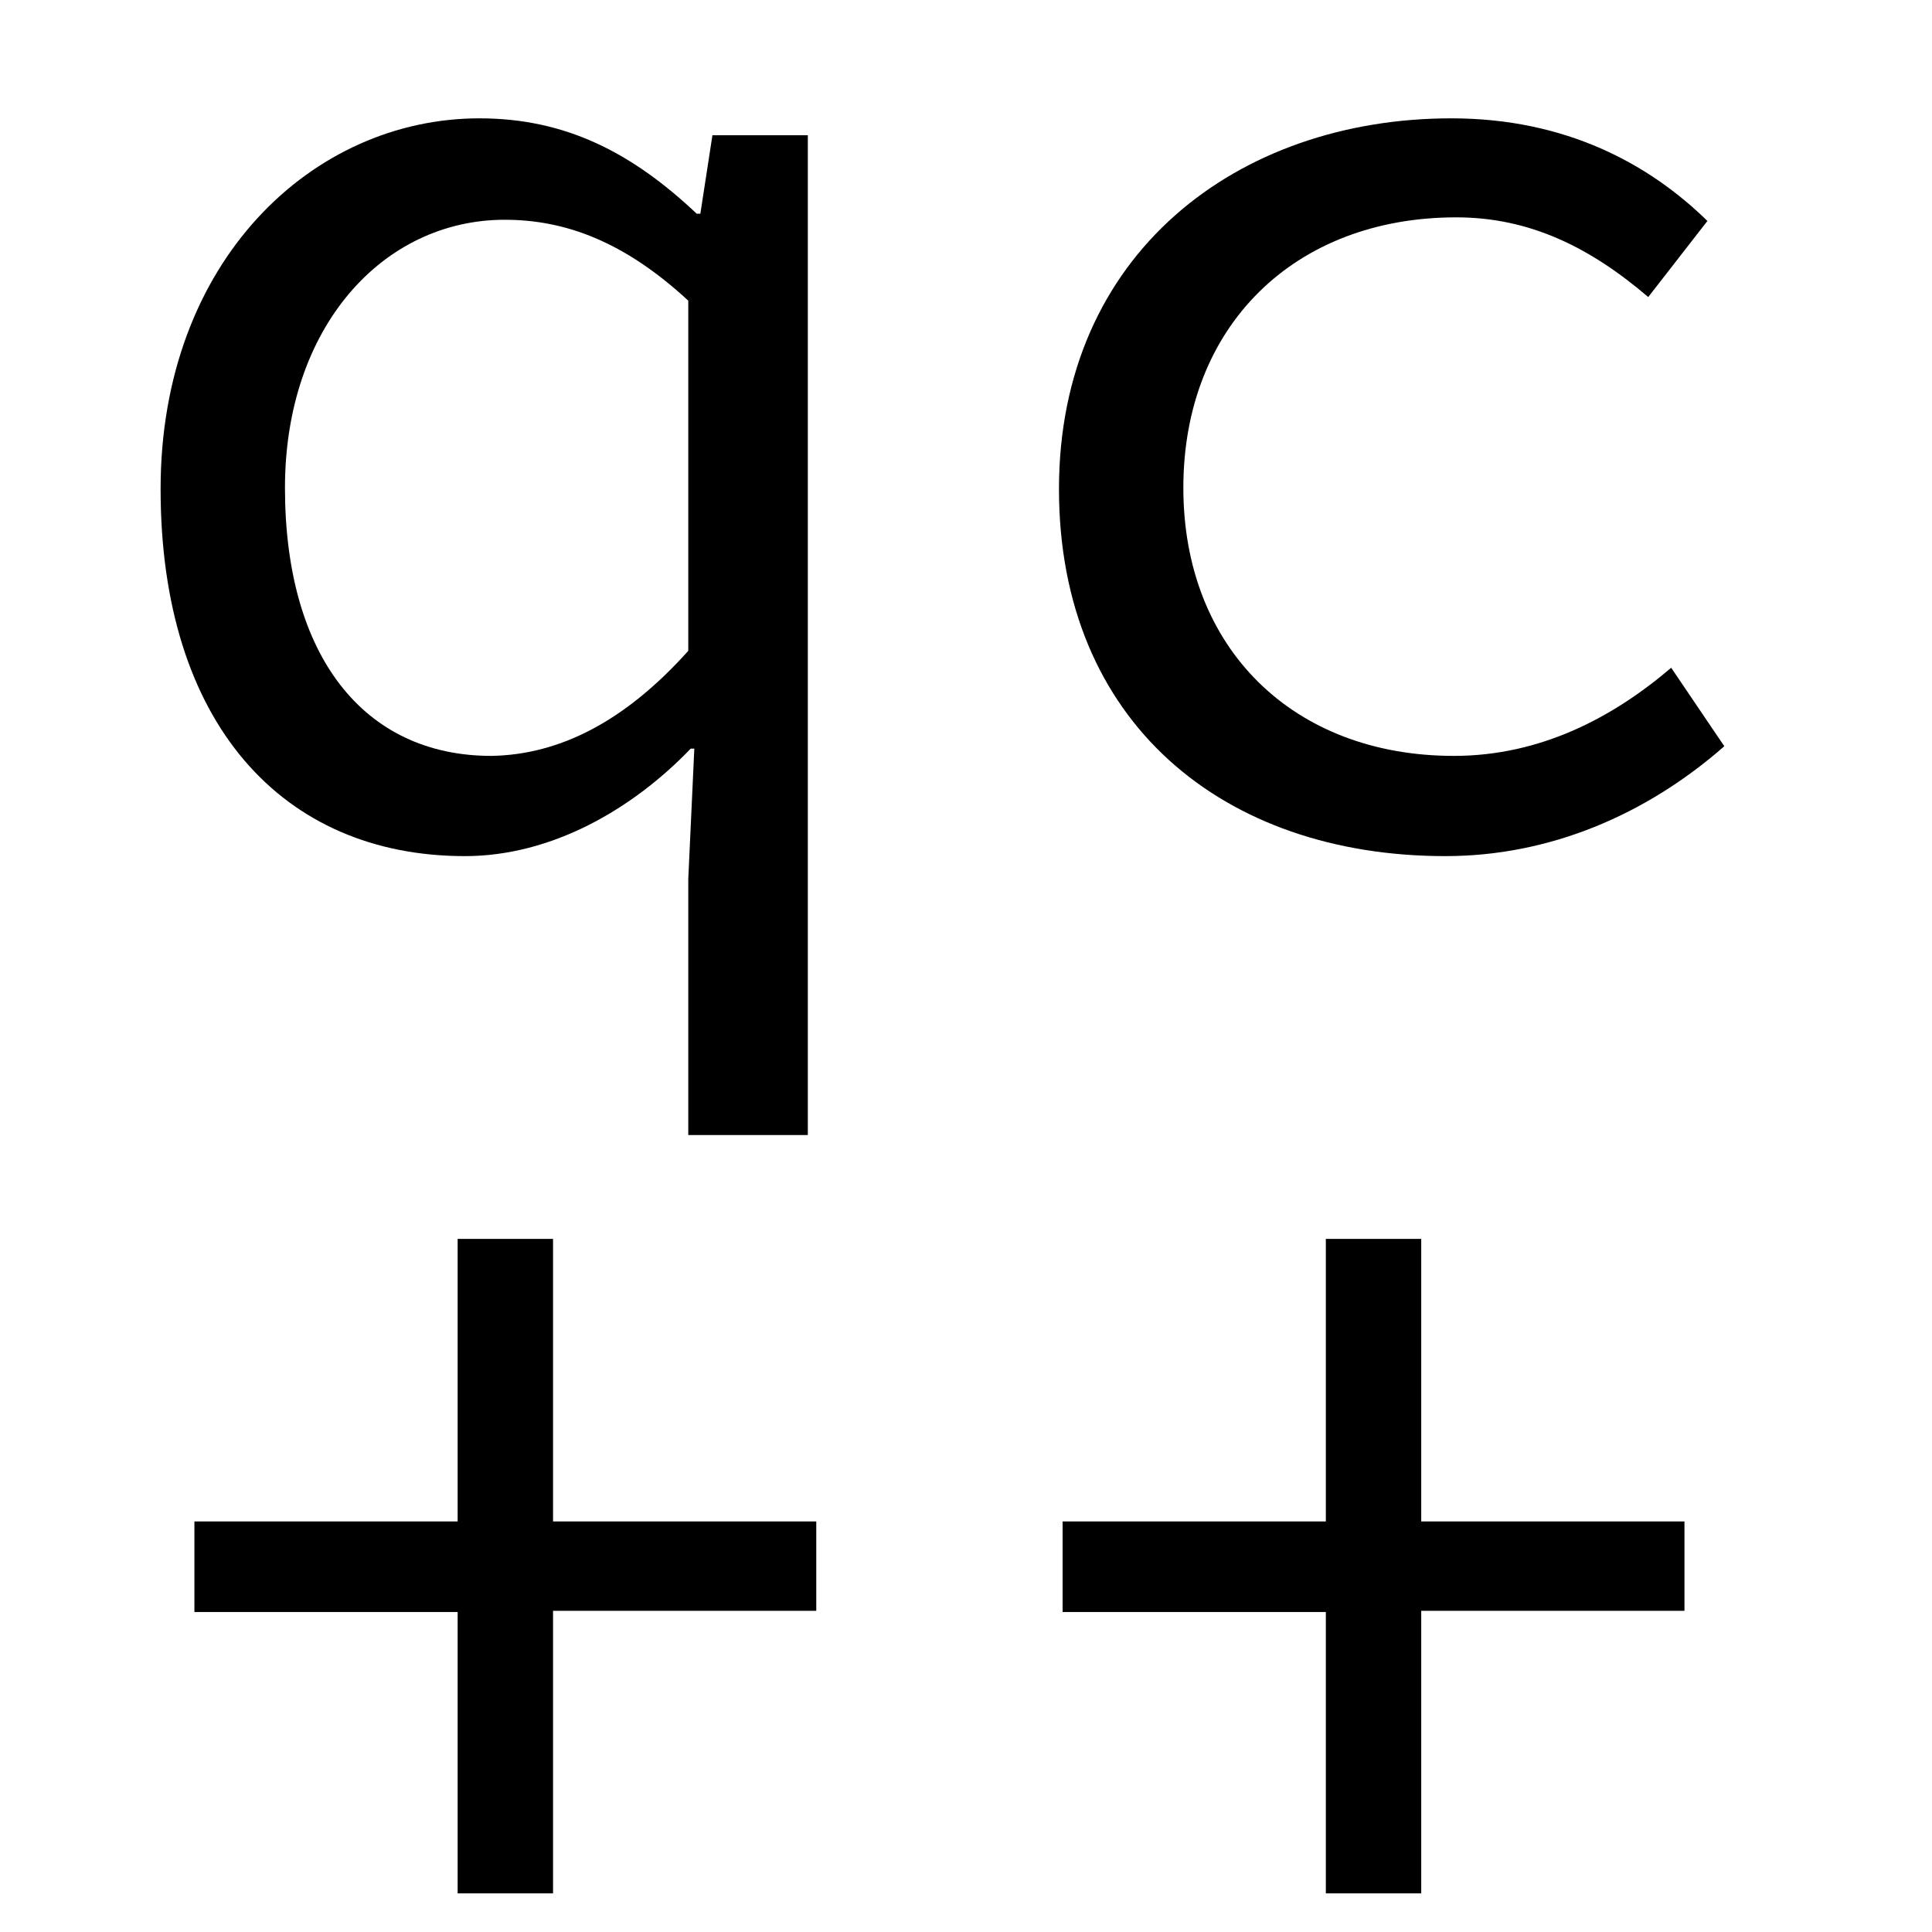 <?xml version="1.0" encoding="utf-8"?>
<!-- Generator: Adobe Illustrator 28.1.0, SVG Export Plug-In . SVG Version: 6.00 Build 0)  -->
<svg version="1.1" id="Layer_1" xmlns="http://www.w3.org/2000/svg" xmlns:xlink="http://www.w3.org/1999/xlink" x="0px" y="0px"
	 viewBox="0 0 16 16" style="enable-background:new 0 0 16 16;" xml:space="preserve">
<g>
	<g>
		<path d="M5.7,7.28l0.05-1.08H5.72C5.24,6.7,4.57,7.09,3.85,7.09c-1.51,0-2.52-1.1-2.52-3.04c0-1.89,1.26-3.07,2.64-3.07
			c0.71,0,1.26,0.28,1.8,0.79H5.8l0.1-0.65h0.79V9.4H5.7V7.28z M5.7,5.39v-2.9C5.17,2,4.68,1.82,4.18,1.82
			c-1.01,0-1.82,0.89-1.82,2.22c0,1.39,0.65,2.22,1.71,2.22C4.64,6.25,5.18,5.97,5.7,5.39z"/>
		<path d="M8.77,4.05c0-1.95,1.48-3.07,3.25-3.07c0.95,0,1.64,0.38,2.12,0.85l-0.49,0.63c-0.48-0.41-0.98-0.66-1.59-0.66
			c-1.34,0-2.26,0.9-2.26,2.24c0,1.33,0.91,2.22,2.24,2.22c0.72,0,1.32-0.32,1.8-0.73l0.44,0.65c-0.65,0.57-1.45,0.91-2.31,0.91
			C10.13,7.09,8.77,5.98,8.77,4.05z"/>
	</g>
</g>
<g>
	<g>
		<path d="M3.79,13.35H1.61V12.6h2.18v-2.34h0.79v2.34h2.18v0.74H4.58v2.34H3.79V13.35z"/>
		<path d="M10.98,13.35H8.8V12.6h2.18v-2.34h0.79v2.34h2.18v0.74h-2.18v2.34h-0.79V13.35z"/>
	</g>
</g>
</svg>
